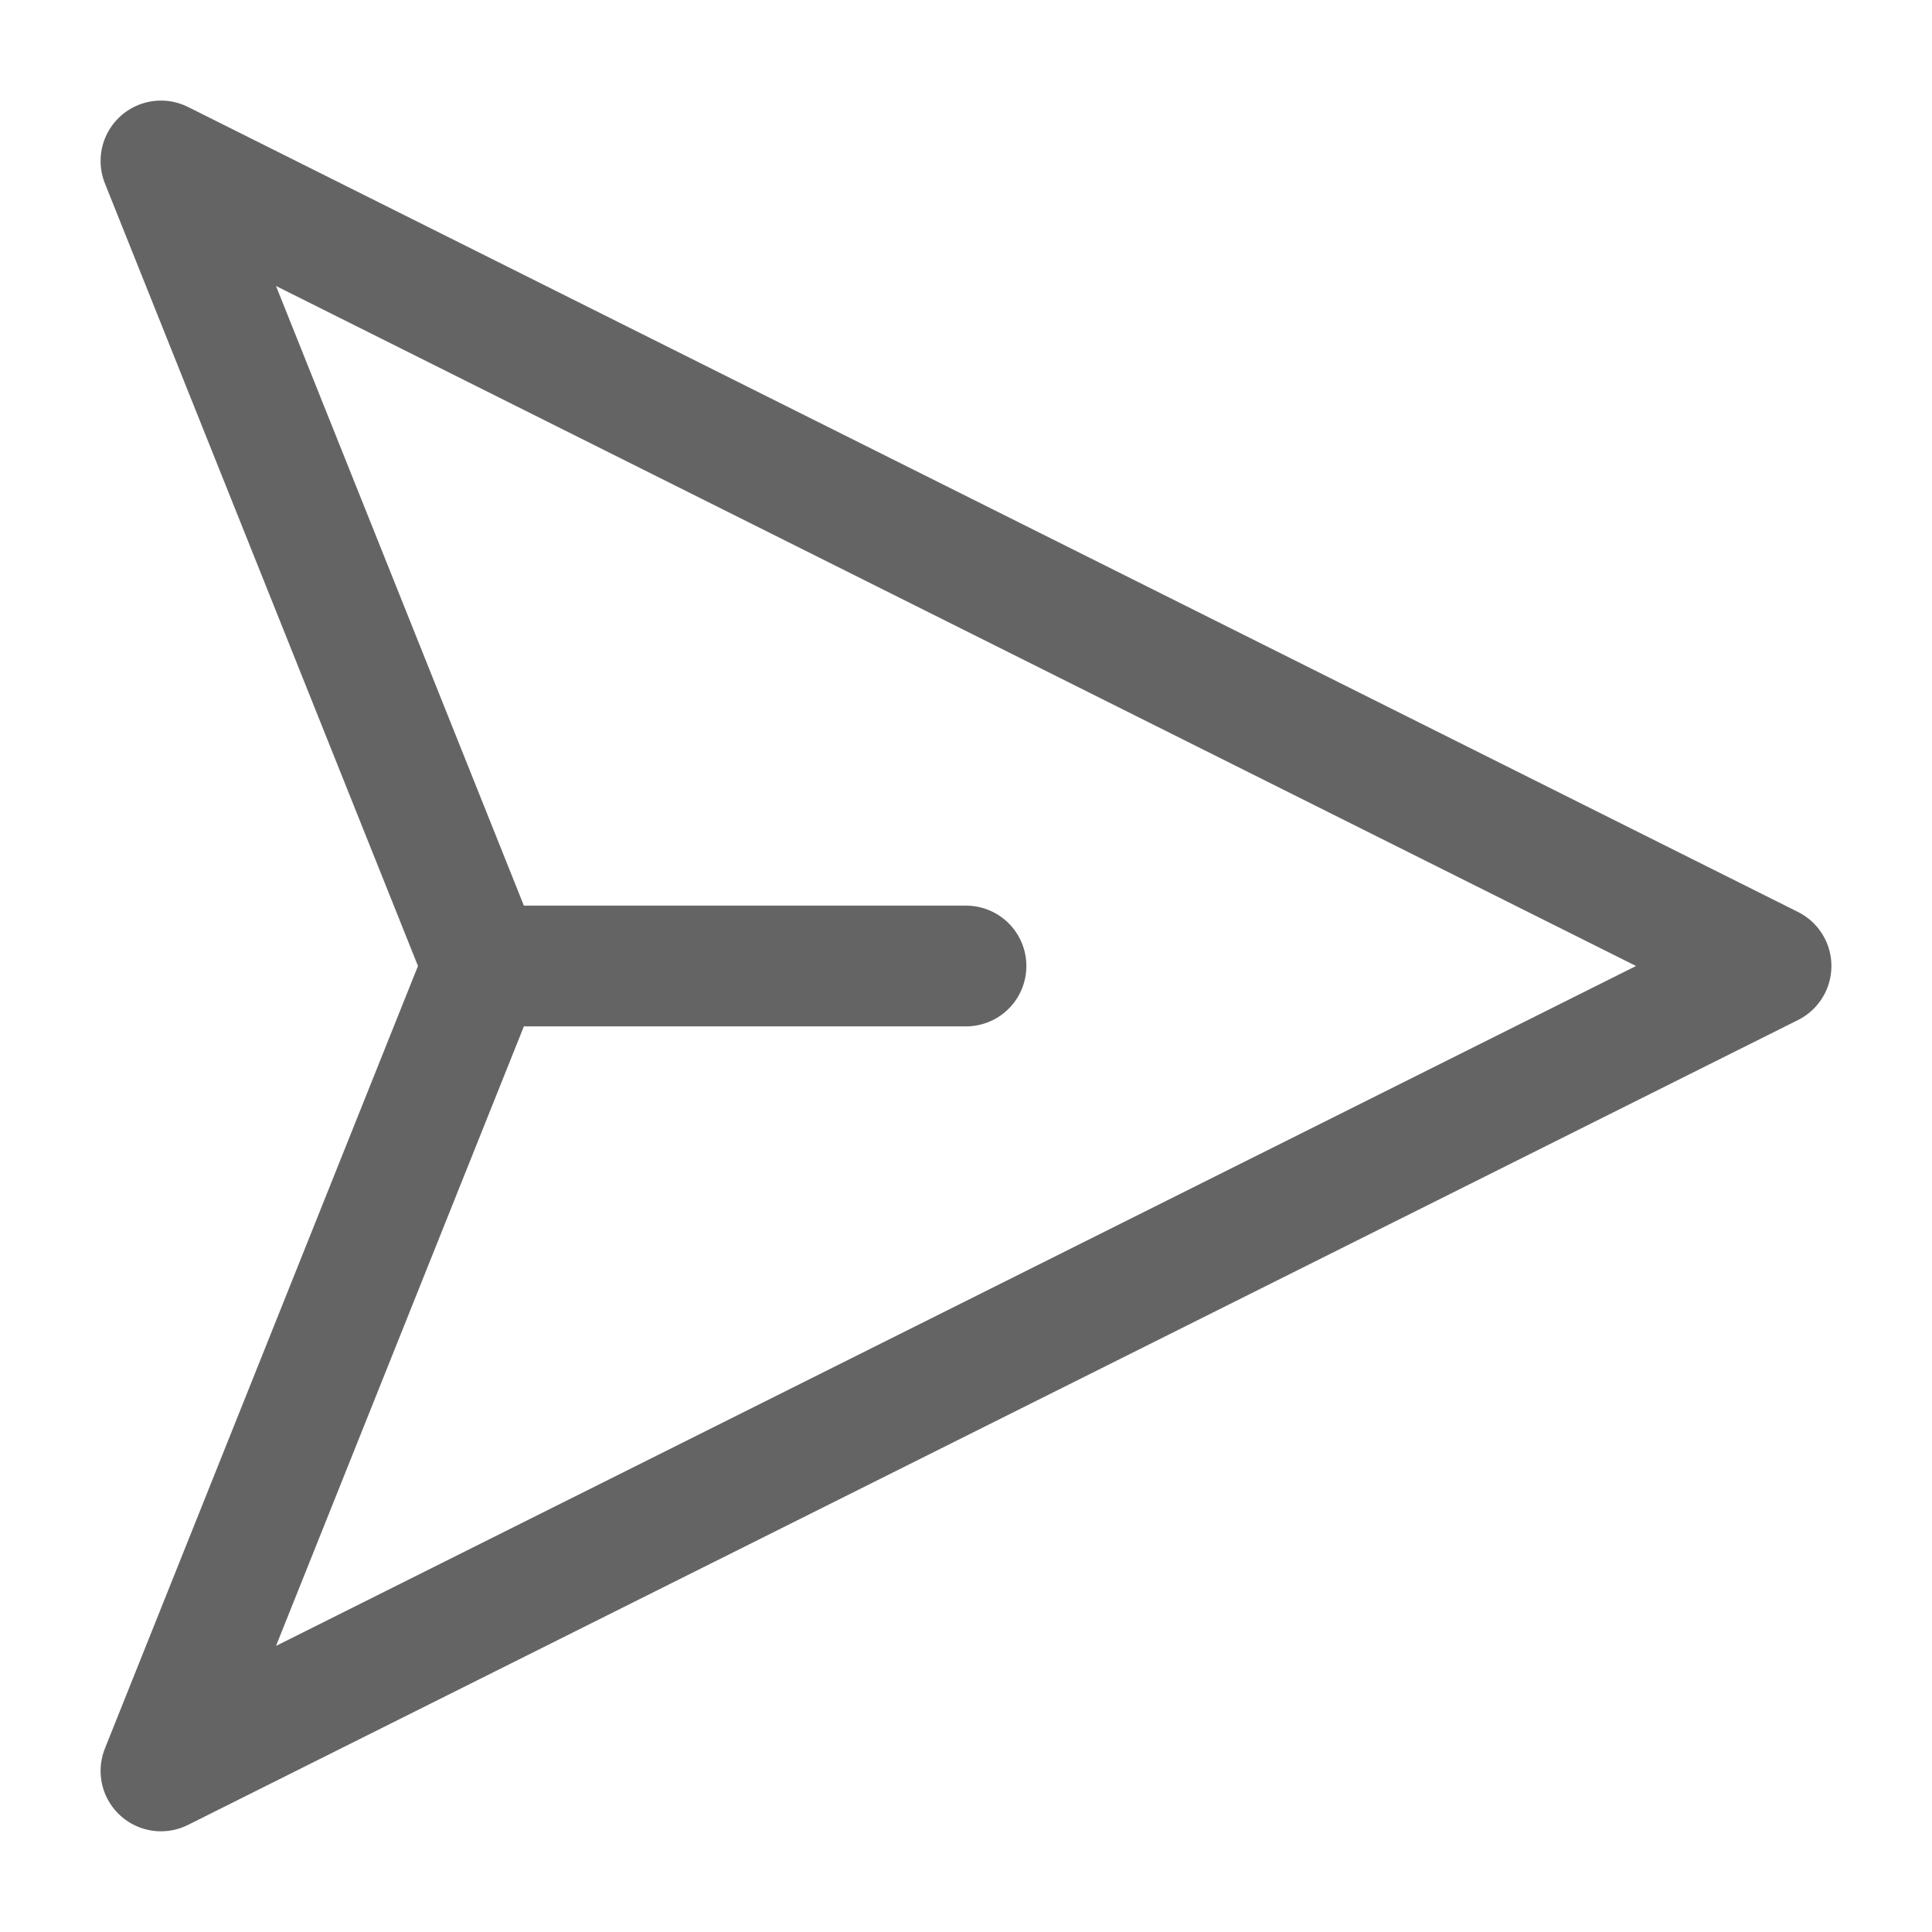 <svg width="16" height="16" fill="none" xmlns="http://www.w3.org/2000/svg"><path d="M4 8l-2.667 6.666L14.667 8 1.333 1.333 4 8zm0 0h4" stroke="#646464" stroke-linecap="round" stroke-linejoin="round"/></svg>